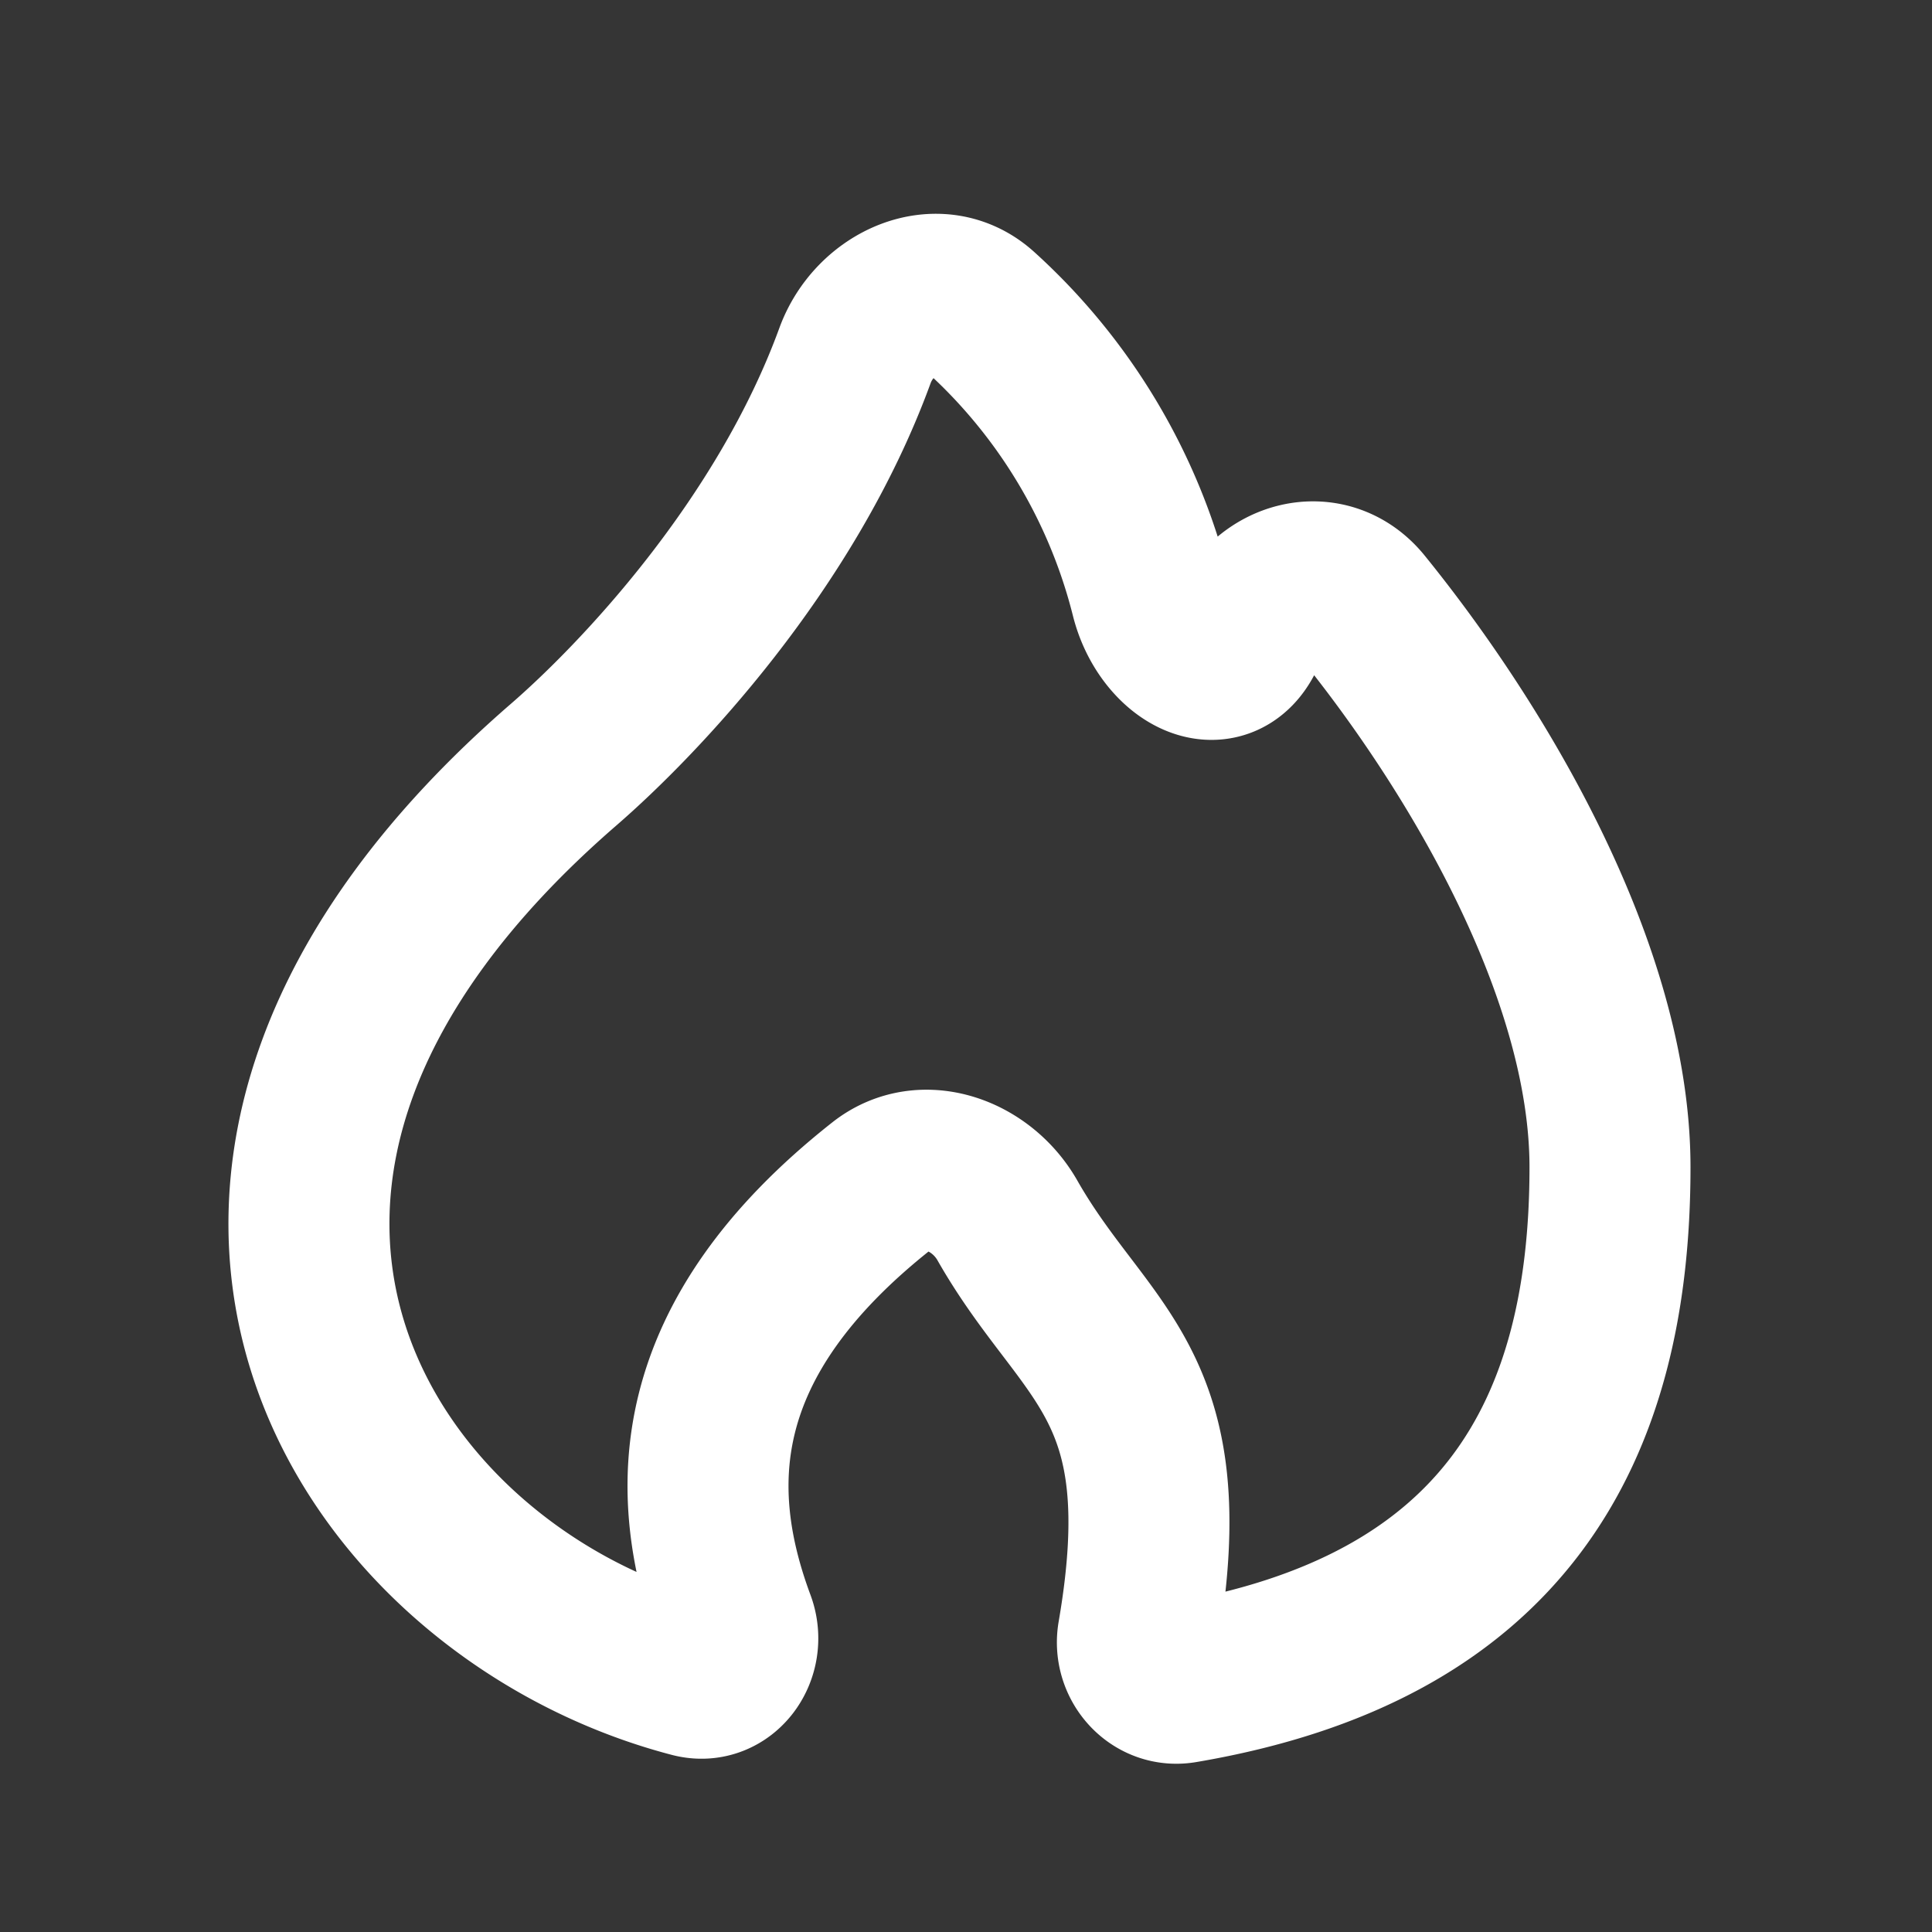 <svg xmlns="http://www.w3.org/2000/svg" width="24" height="24" fill="none"><rect width="100%" height="100%" fill="#333333" stroke="none"/><path fill="#fff" fill-opacity=".01" d="M24 0v24H0V0z"/><path stroke="#FFFFFF" stroke-linejoin="round" stroke-width="2" d="M7 9.5c-5.863 5.082-2.53 10.253 1.597 11.332.383.1.671-.302.533-.673-.606-1.631-.599-3.517 1.828-5.431.509-.401 1.236-.13 1.556.432.961 1.689 2.167 1.992 1.623 5.151-.059.338.219.65.557.592C18.655 20.231 20 17.813 20 14.5c0-2.44-1.655-5.213-3.08-6.97-.429-.527-1.188-.326-1.44.306-.276.687-1.002.287-1.182-.431a7.093 7.093 0 0 0-2.12-3.532c-.522-.474-1.315-.118-1.557.544C9.758 6.782 7.928 8.696 7 9.5Z"/></svg>